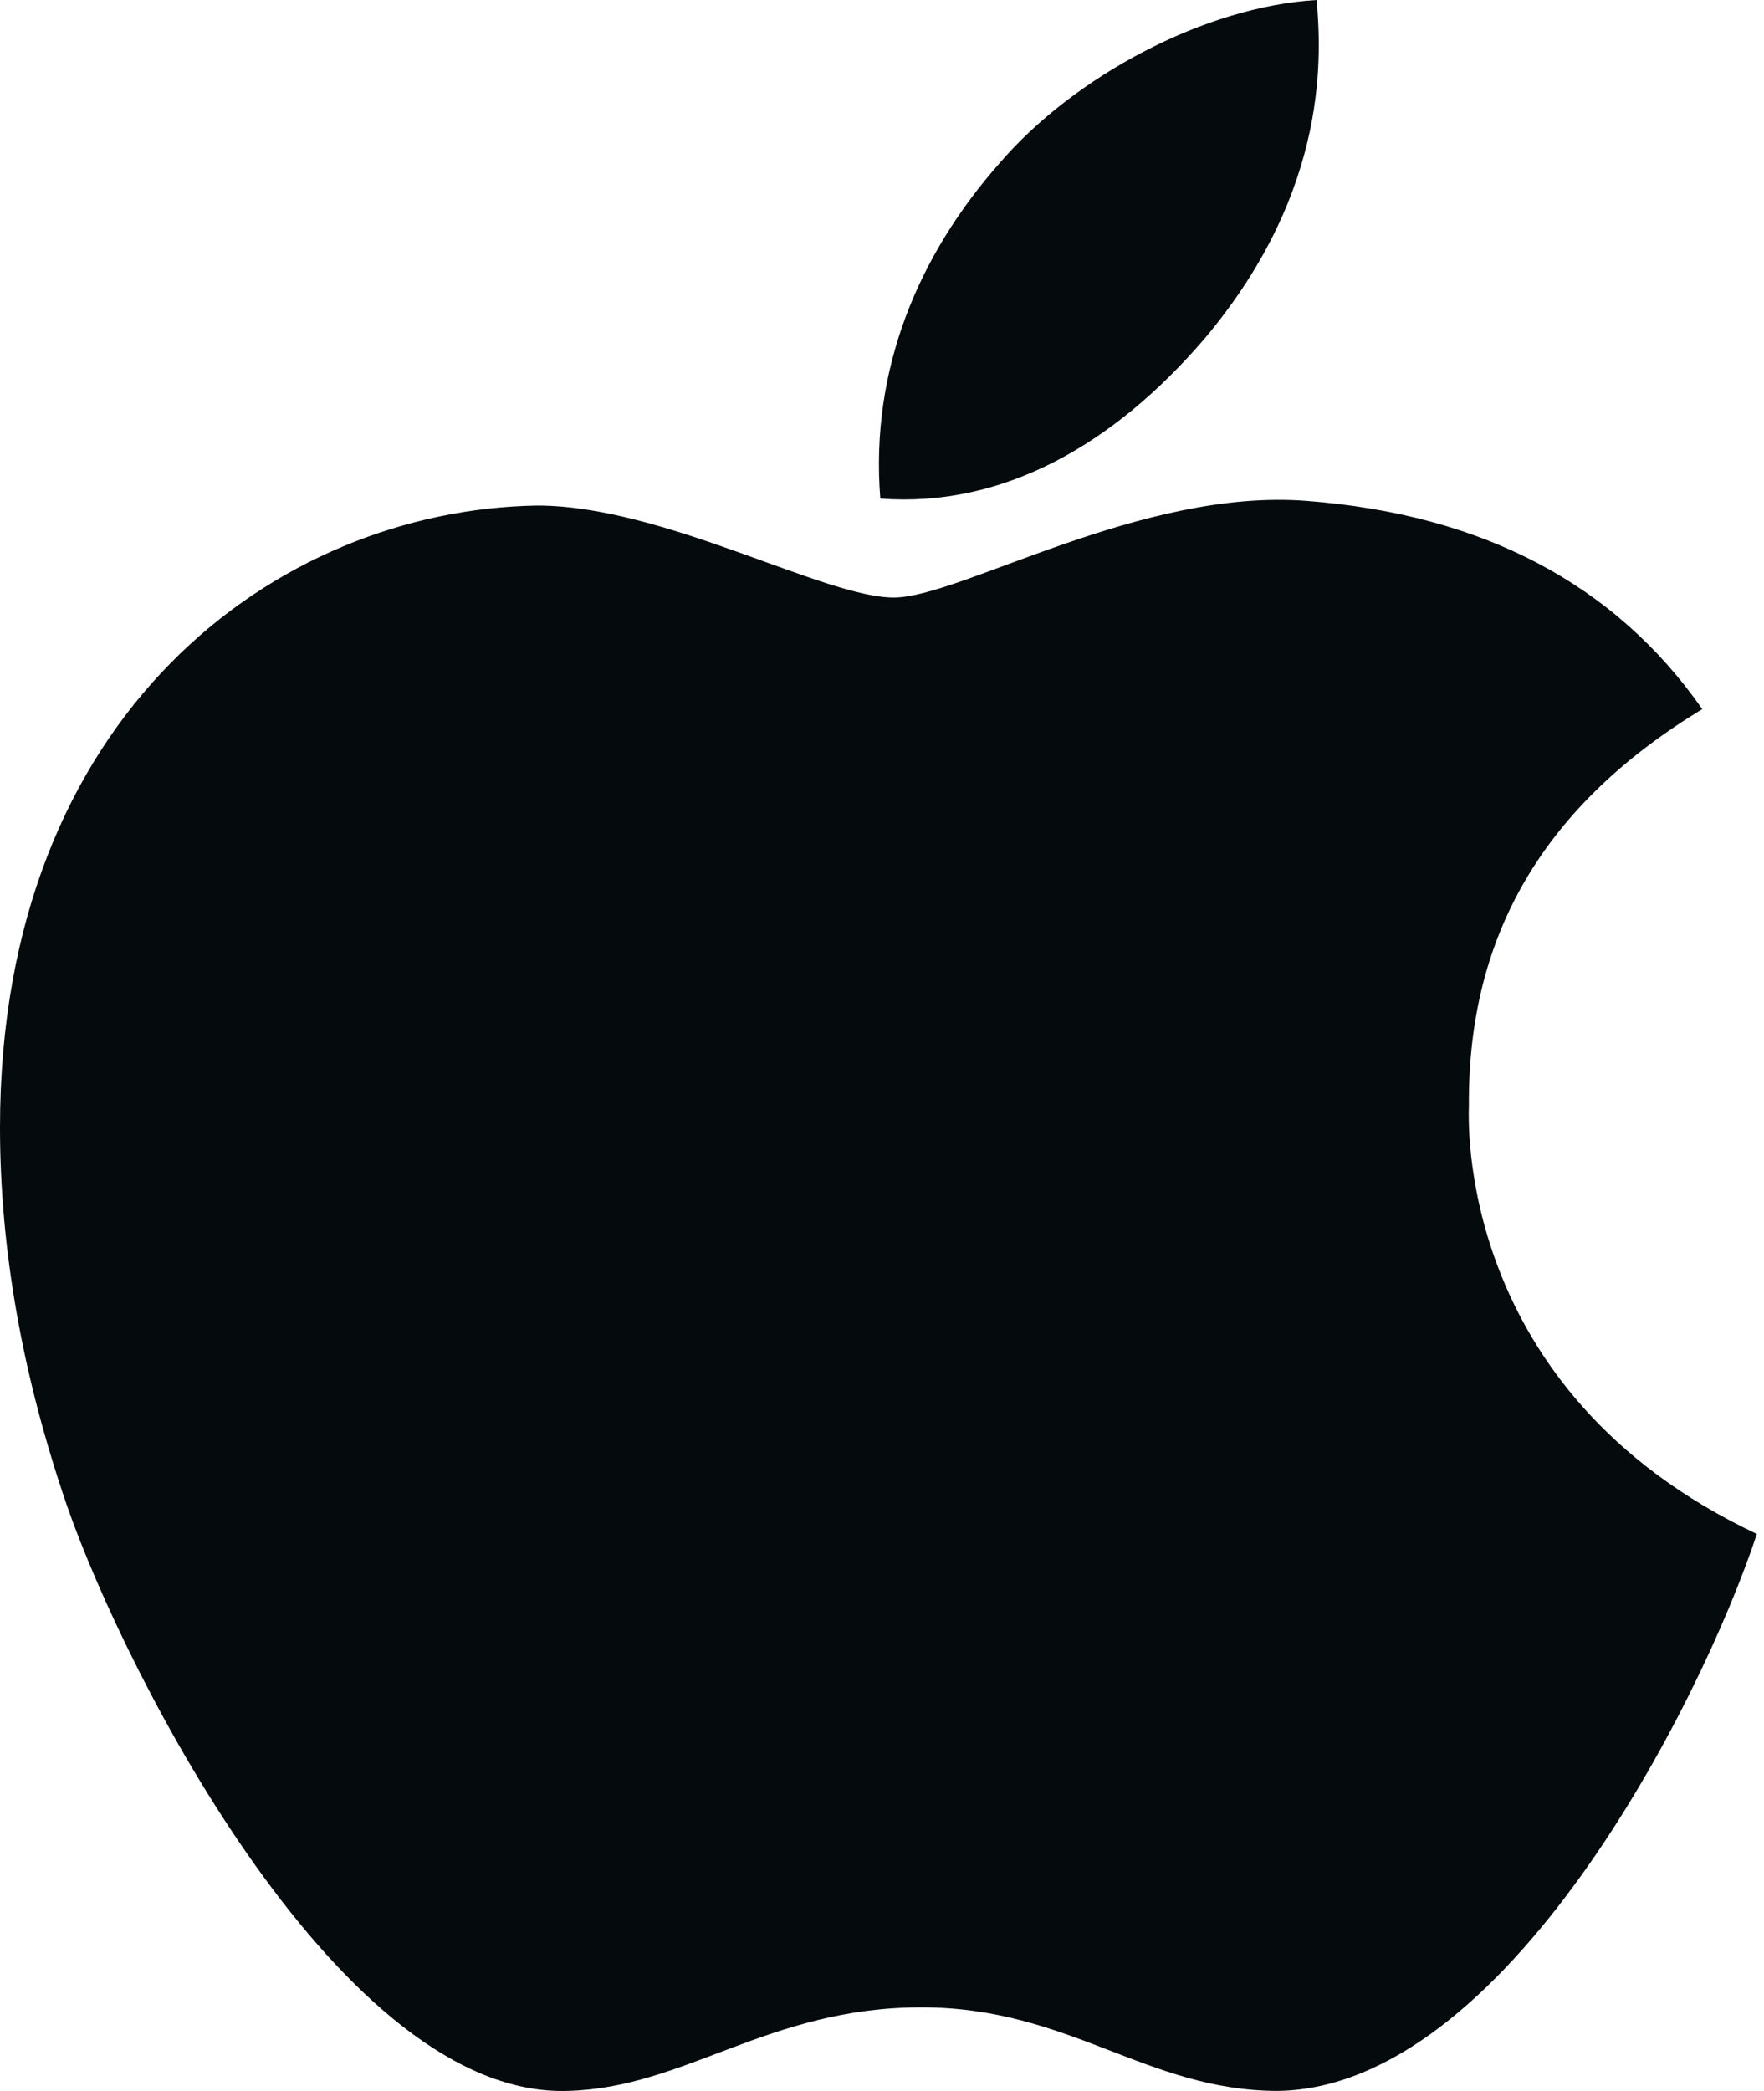 <?xml version="1.0" encoding="UTF-8" standalone="no"?><svg width='27' height='32' viewBox='0 0 27 32' fill='none' xmlns='http://www.w3.org/2000/svg'>
<path d='M22.483 16.91C22.468 14.288 23.654 12.309 26.055 10.852C24.712 8.93 22.683 7.873 20.004 7.666C17.468 7.466 14.695 9.145 13.681 9.145C12.609 9.145 10.152 7.737 8.223 7.737C4.236 7.801 0 10.916 0 17.253C0 19.125 0.343 21.059 1.029 23.054C1.943 25.676 5.244 32.106 8.687 31.999C10.488 31.956 11.759 30.72 14.103 30.72C16.374 30.72 17.553 31.999 19.561 31.999C23.033 31.949 26.019 26.105 26.891 23.476C22.233 21.282 22.483 17.046 22.483 16.91V16.91ZM18.439 5.18C20.389 2.865 20.211 0.757 20.154 0C18.432 0.1 16.439 1.172 15.303 2.493C14.053 3.908 13.317 5.658 13.474 7.63C15.338 7.773 17.039 6.816 18.439 5.18V5.18Z' fill='#050A0D'/>
</svg>
